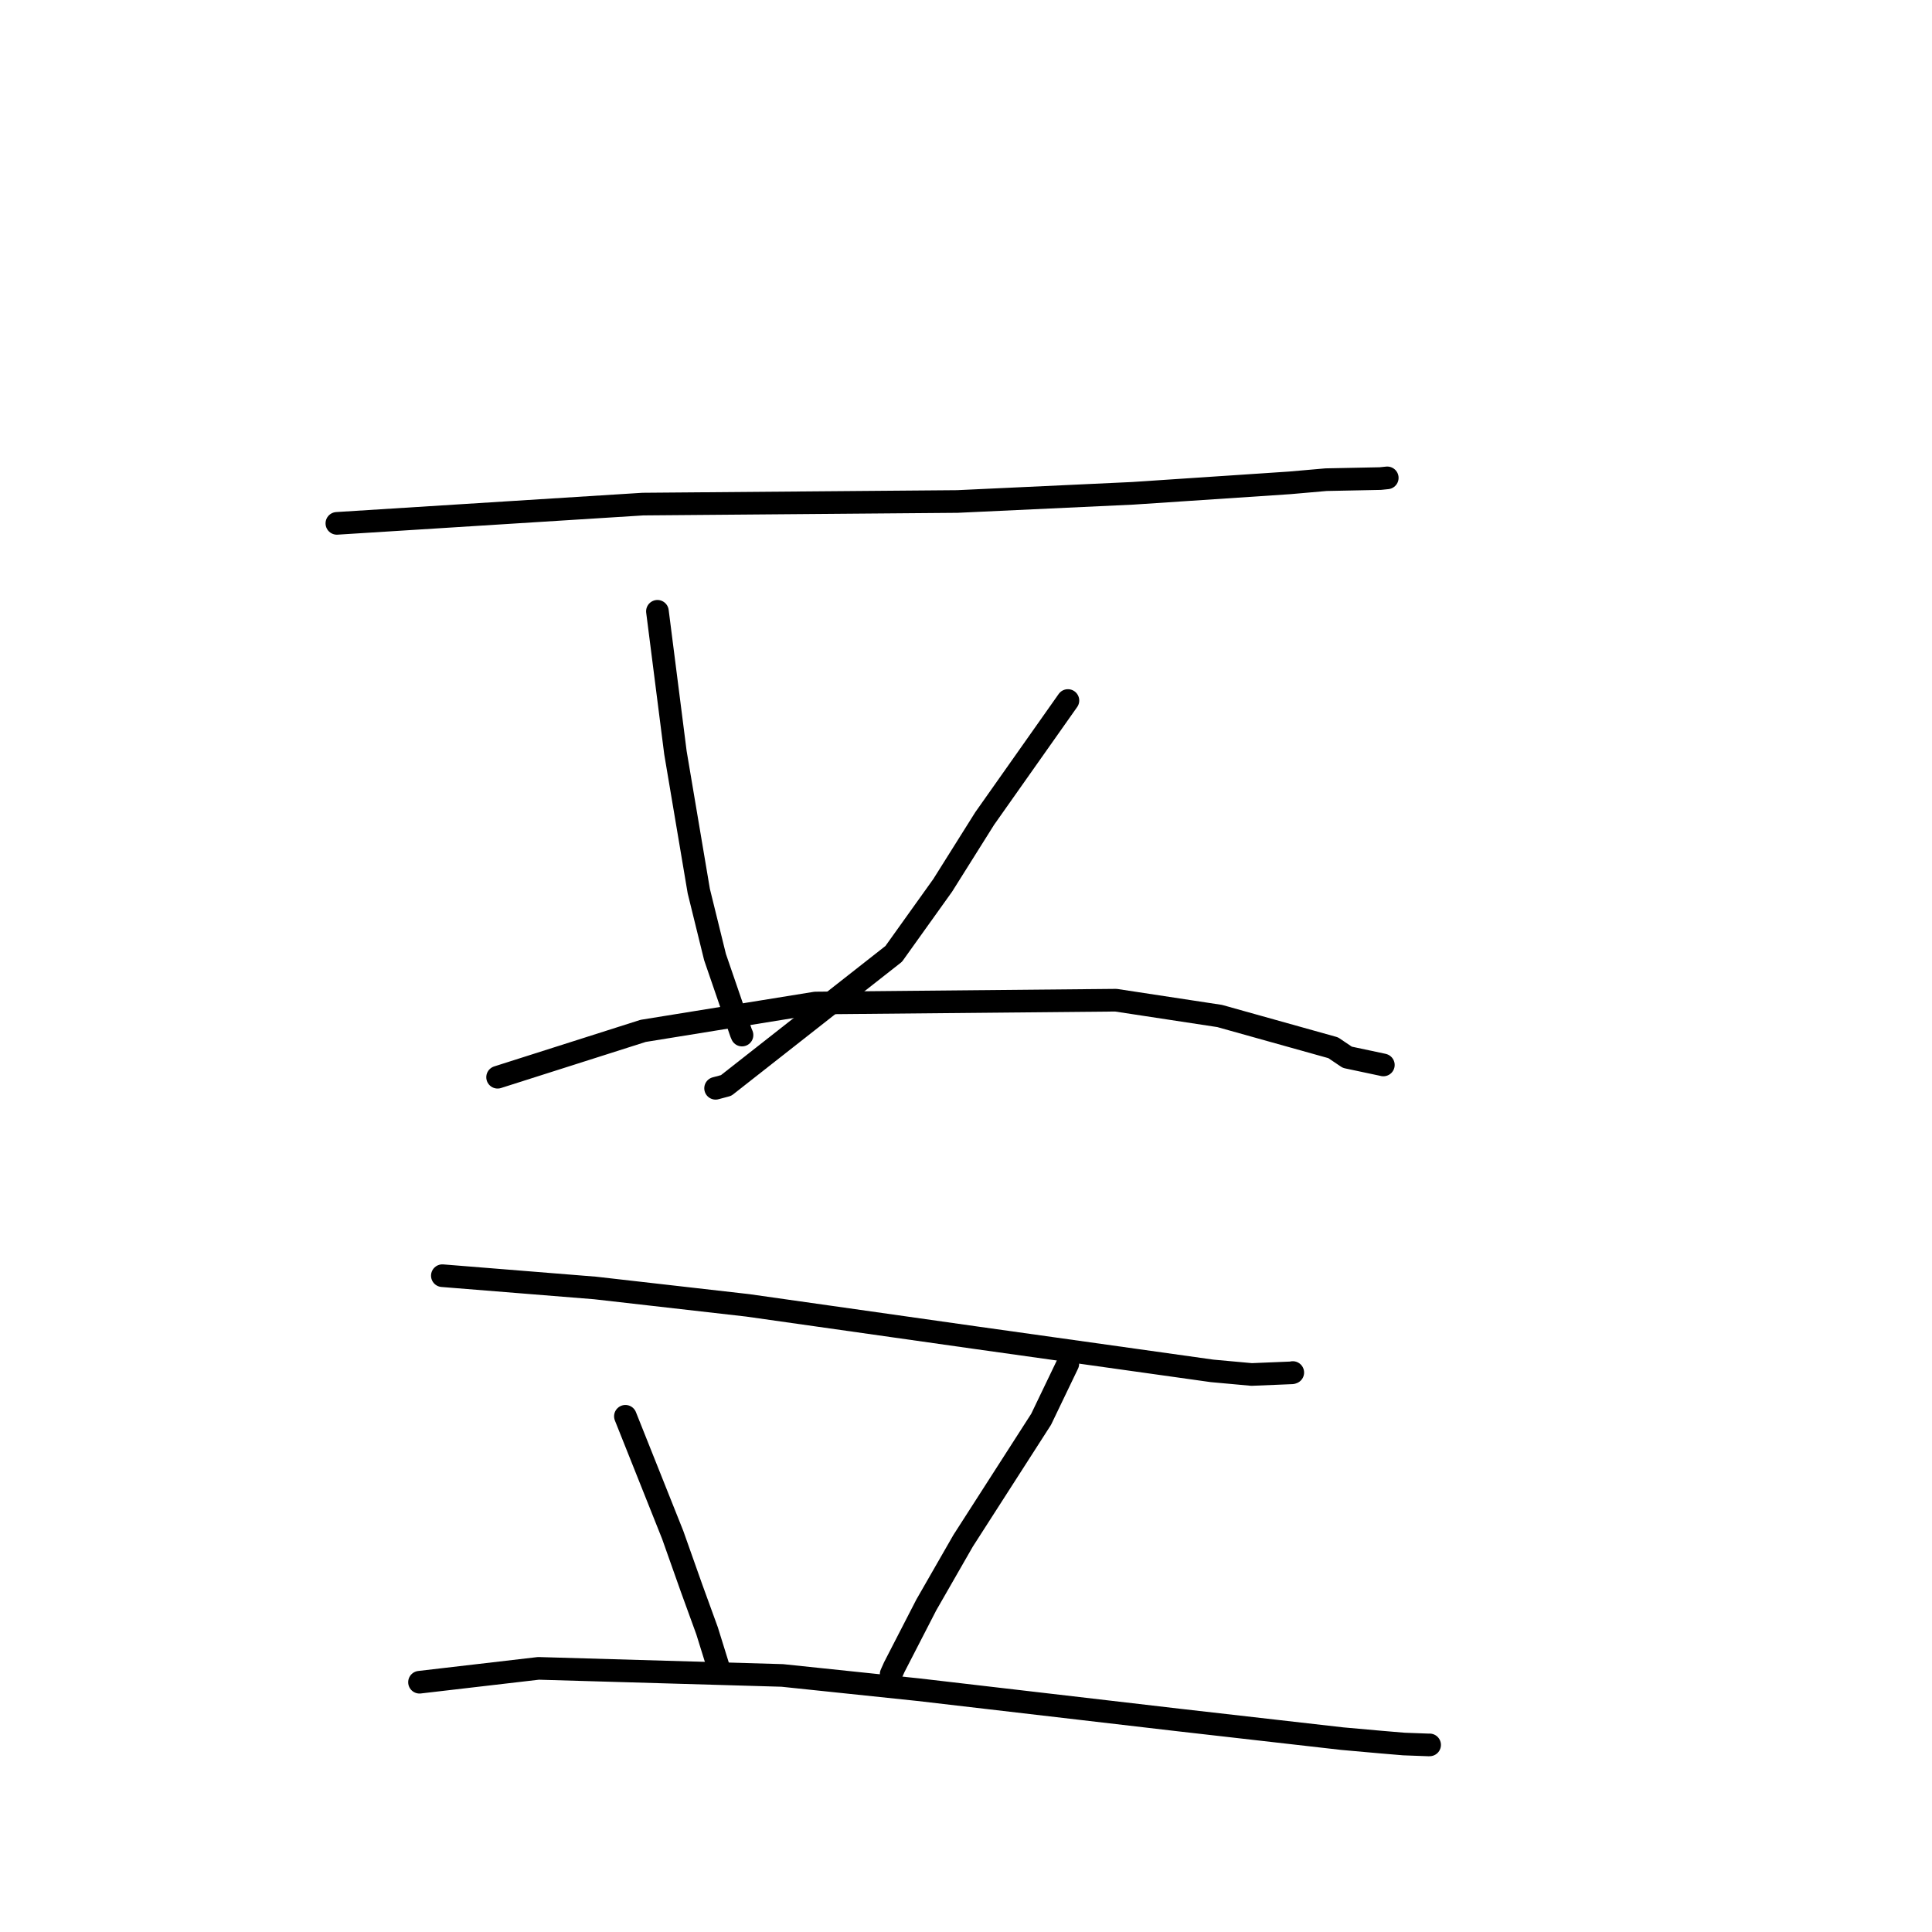 <?xml version="1.0" standalone="no"?>
    <svg width="256" height="256" xmlns="http://www.w3.org/2000/svg" version="1.1">
    <polyline stroke="black" stroke-width="3" stroke-linecap="round" fill="transparent" stroke-linejoin="round" points="44.637 69.349 64.914 68.072 85.191 66.795 126.85 66.451 150.108 65.366 170.895 63.981 175.716 63.559 182.898 63.414 183.731 63.329 183.813 63.321 183.819 63.32 " />
        <polyline stroke="black" stroke-width="3" stroke-linecap="round" fill="transparent" stroke-linejoin="round" points="87.113 81.001 88.306 90.369 89.499 99.737 92.593 118.079 94.746 126.822 98.189 136.844 98.32 137.152 " />
        <polyline stroke="black" stroke-width="3" stroke-linecap="round" fill="transparent" stroke-linejoin="round" points="141.504 92.822 135.99 100.64 130.476 108.458 124.916 117.309 118.421 126.394 96.216 143.831 94.819 144.204 " />
        <polyline stroke="black" stroke-width="3" stroke-linecap="round" fill="transparent" stroke-linejoin="round" points="65.934 142.738 75.575 139.668 85.215 136.598 108.052 132.906 147.862 132.531 161.61 134.624 176.652 138.831 178.526 140.094 183.203 141.087 183.292 141.109 183.302 141.112 " />
        <polyline stroke="black" stroke-width="3" stroke-linecap="round" fill="transparent" stroke-linejoin="round" points="58.614 169.035 68.74 169.849 78.866 170.664 99.067 172.965 129.063 177.219 160.603 181.648 165.851 182.126 171.193 181.906 171.289 181.872 171.3 181.869 171.3 181.869 " />
        <polyline stroke="black" stroke-width="3" stroke-linecap="round" fill="transparent" stroke-linejoin="round" points="82.869 187.666 86.004 195.526 89.138 203.386 91.644 210.462 93.687 216.081 95.14 220.751 95.498 221.733 " />
        <polyline stroke="black" stroke-width="3" stroke-linecap="round" fill="transparent" stroke-linejoin="round" points="141.492 180.703 139.723 184.383 137.955 188.062 127.621 204.156 122.739 212.663 118.494 220.909 118.085 221.824 " />
        <polyline stroke="black" stroke-width="3" stroke-linecap="round" fill="transparent" stroke-linejoin="round" points="55.586 222.903 63.469 221.985 71.351 221.067 103.66 222.005 121.674 223.89 156.143 227.905 177.843 230.378 183.018 230.839 186.01 231.091 189.29 231.212 189.423 231.209 189.432 231.208 " />
        </svg>
